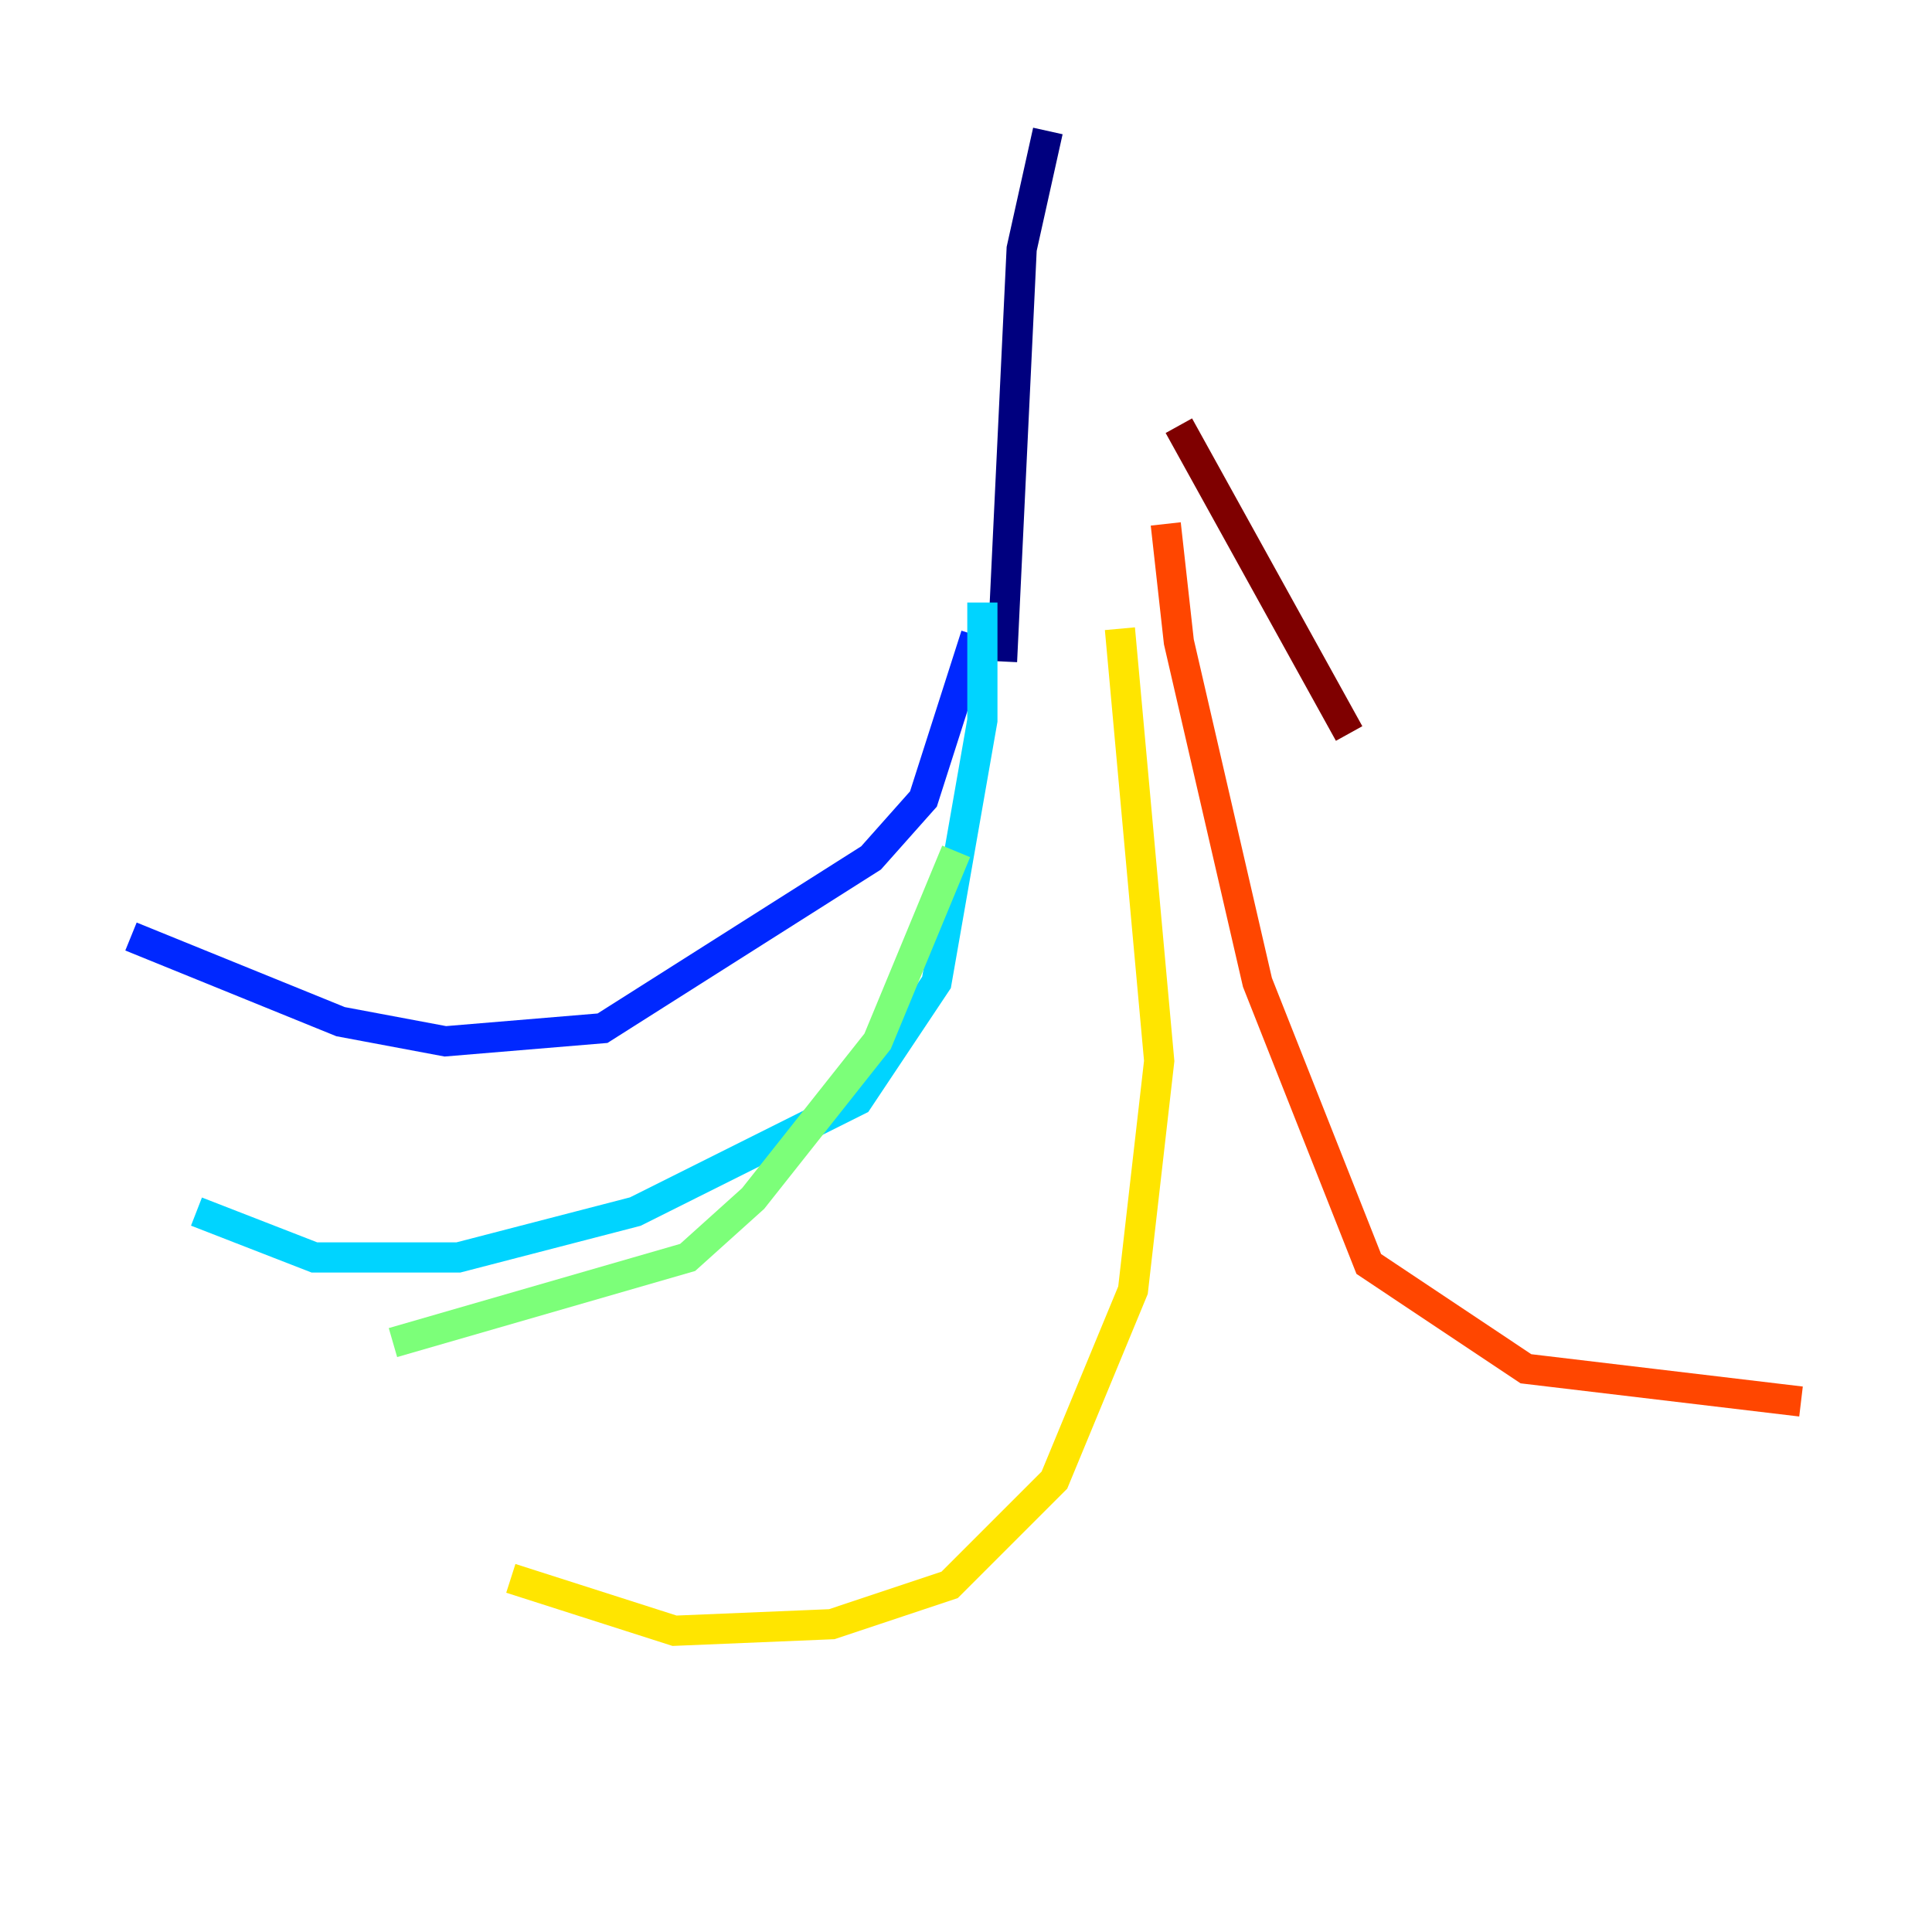 <?xml version="1.0" encoding="utf-8" ?>
<svg baseProfile="tiny" height="128" version="1.2" viewBox="0,0,128,128" width="128" xmlns="http://www.w3.org/2000/svg" xmlns:ev="http://www.w3.org/2001/xml-events" xmlns:xlink="http://www.w3.org/1999/xlink"><defs /><polyline fill="none" points="69.424,8.678 67.688,16.488 66.386,43.824" stroke="#00007f" stroke-width="2" /><polyline fill="none" points="64.651,42.088 61.18,52.936 57.709,56.841 39.919,68.122 29.505,68.99 22.563,67.688 8.678,62.047" stroke="#0028ff" stroke-width="2" /><polyline fill="none" points="65.085,39.919 65.085,47.729 62.047,65.085 56.841,72.895 42.088,80.271 30.373,83.308 20.827,83.308 13.017,80.271" stroke="#00d4ff" stroke-width="2" /><polyline fill="none" points="63.349,56.407 58.142,68.99 49.898,79.403 45.559,83.308 26.034,88.949" stroke="#7cff79" stroke-width="2" /><polyline fill="none" points="74.197,41.654 76.8,70.291 75.064,85.478 69.858,98.061 62.915,105.003 55.105,107.607 44.691,108.041 33.844,104.57" stroke="#ffe500" stroke-width="2" /><polyline fill="none" points="77.234,34.712 78.102,42.522 83.308,65.085 90.685,83.742 101.098,90.685 119.322,92.854" stroke="#ff4600" stroke-width="2" /><polyline fill="none" points="78.102,28.203 89.383,48.597" stroke="#7f0000" stroke-width="2" /></svg>